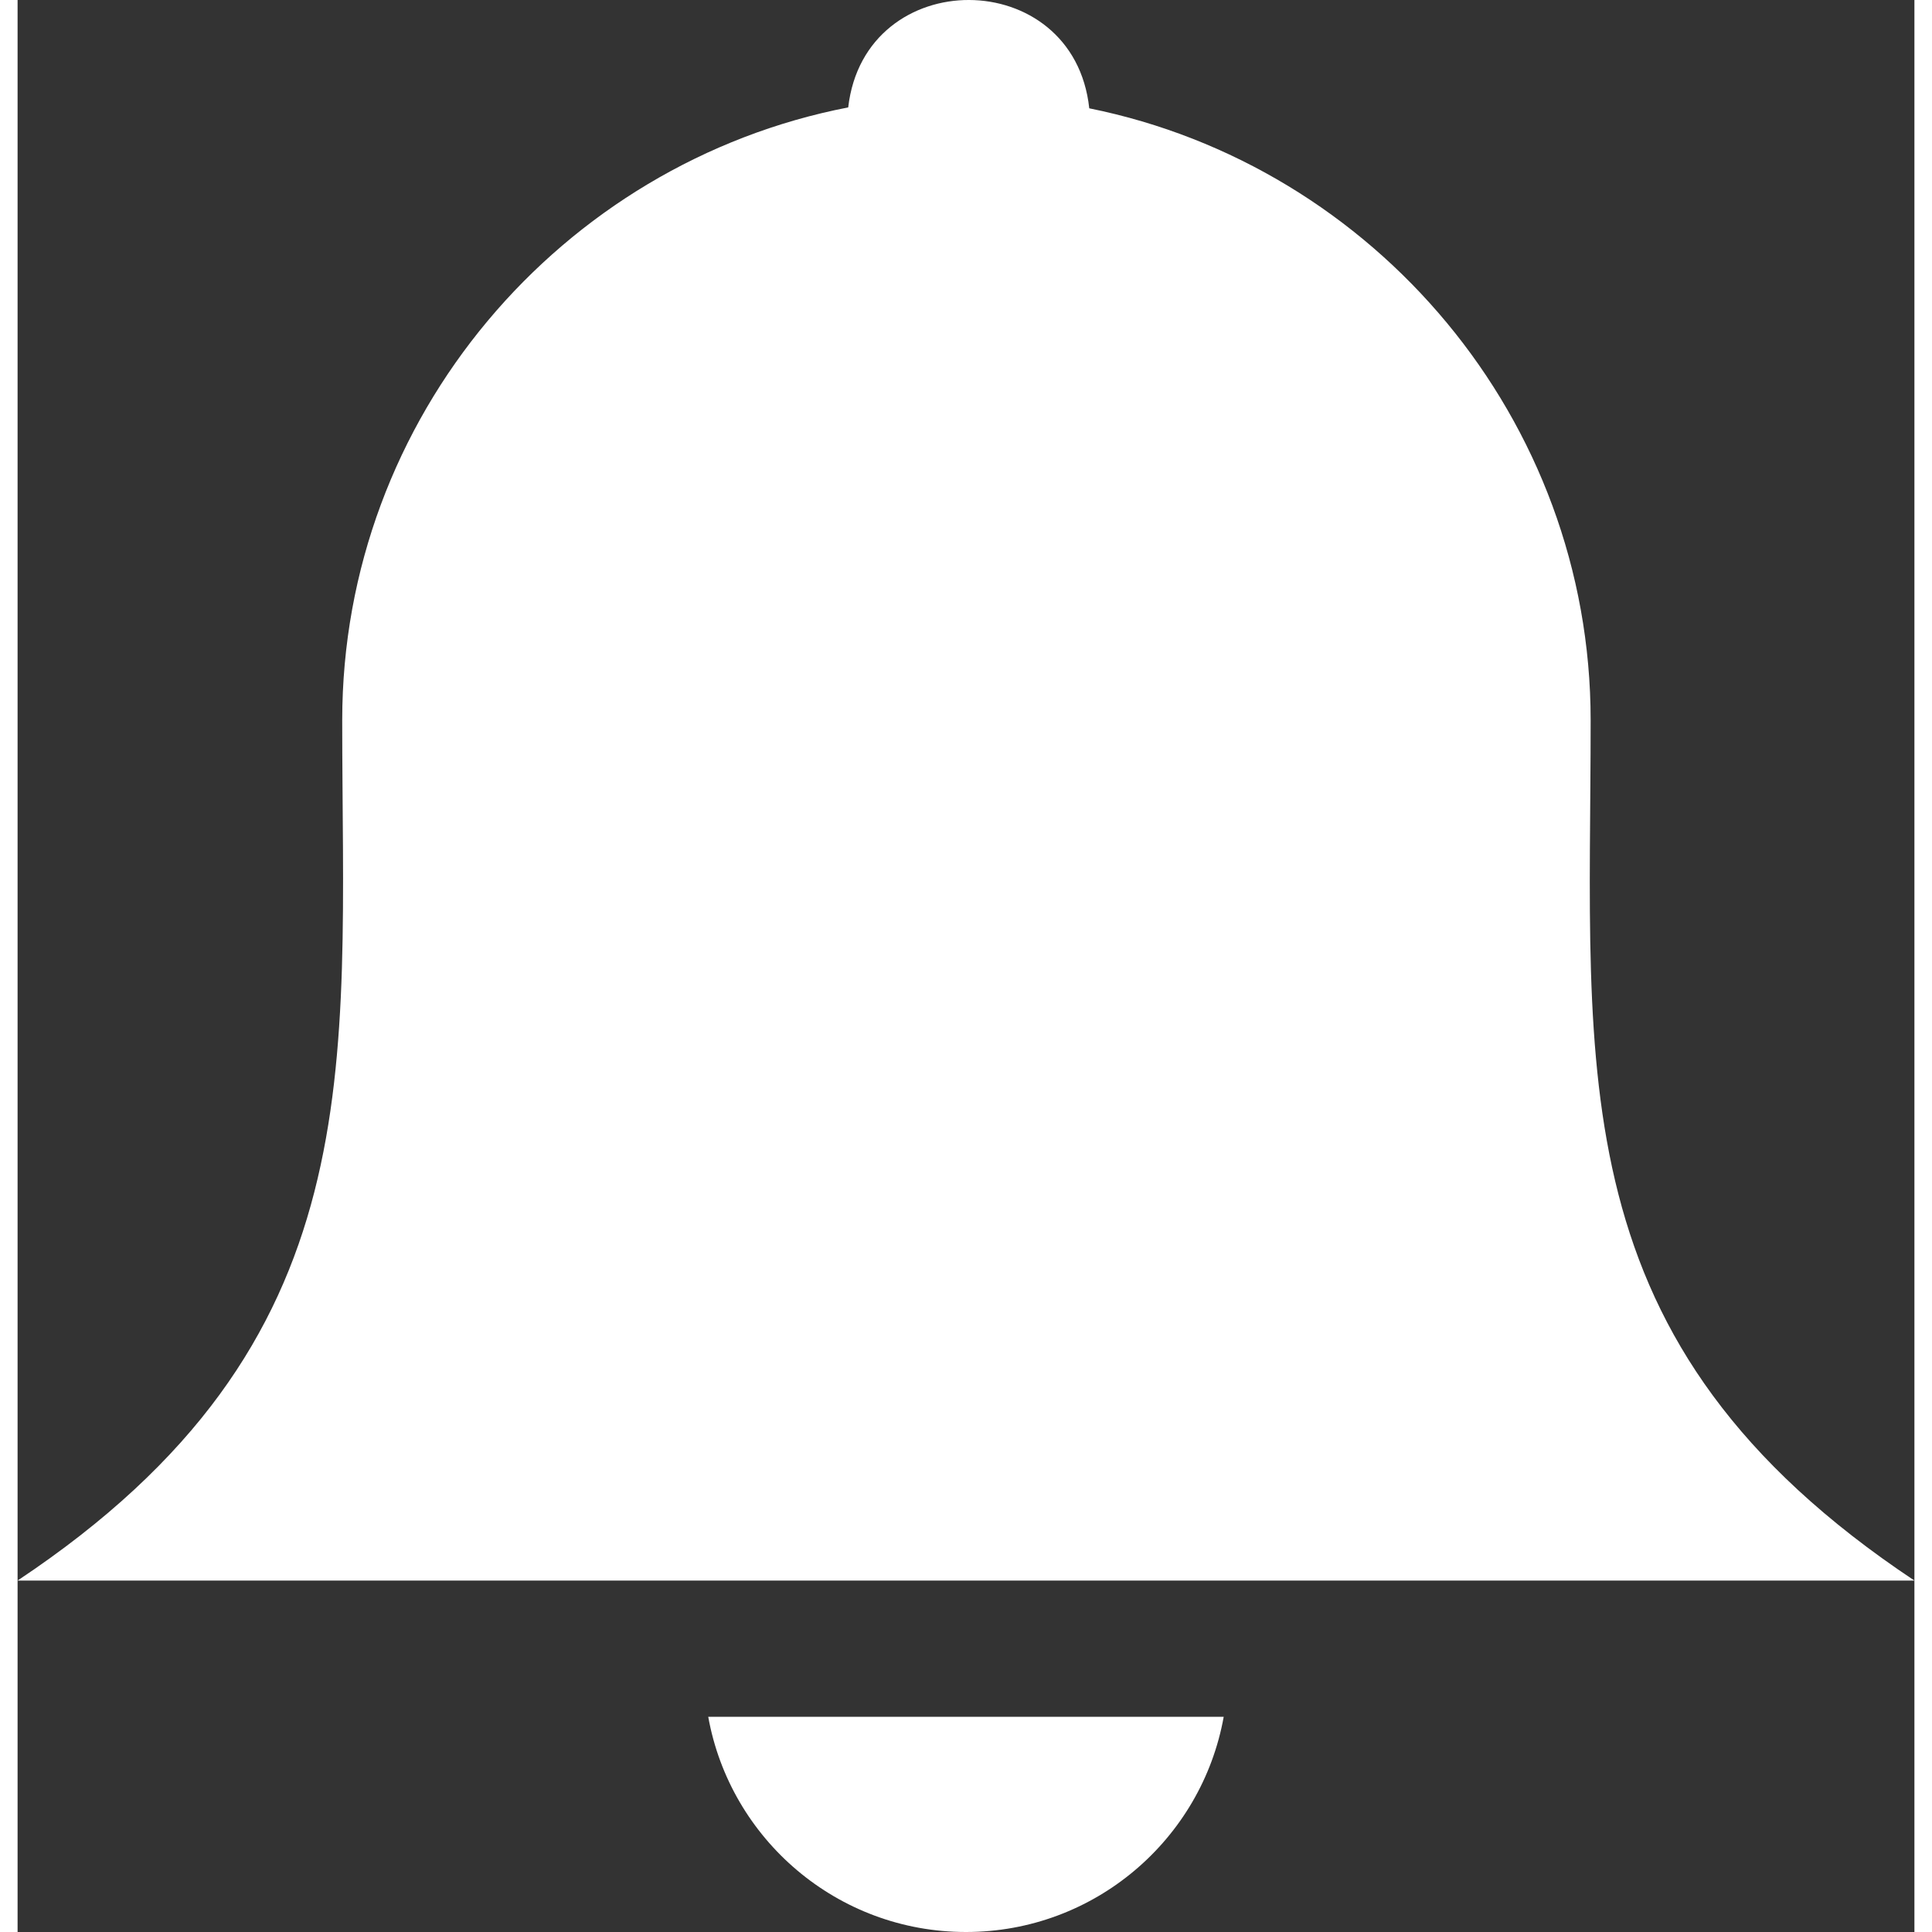 <?xml version="1.0" encoding="utf-8"?><svg version="1.1" id="Layer_1" xmlns="http://www.w3.org/2000/svg" xmlns:xlink="http://www.w3.org/1999/xlink" x="0px" y="0px" width="16" height="16" fill="white" viewBox="0 0 120.641 122.878" enable-background="new 0 0 120.641 122.878" xml:space="preserve"><rect x="0" y="0" width="120.641" height="122.878" fill="#333333" stroke="none"/><g><path fill-rule="evenodd" clip-rule="evenodd" d="M68.16,6.889c18.129,3.653,31.889,19.757,31.889,38.921 c0,22.594-2.146,39.585,20.592,54.716c-40.277,0-80.366,0-120.641,0C22.8,85.353,20.647,68.036,20.647,45.81 c0-19.267,13.91-35.439,32.182-38.979C53.883-2.309,67.174-2.265,68.16,6.889L68.16,6.889z M76.711,109.19 c-1.398,7.785-8.205,13.688-16.392,13.688c-8.187,0-14.992-5.902-16.393-13.688H76.711L76.711,109.19z"/></g></svg>